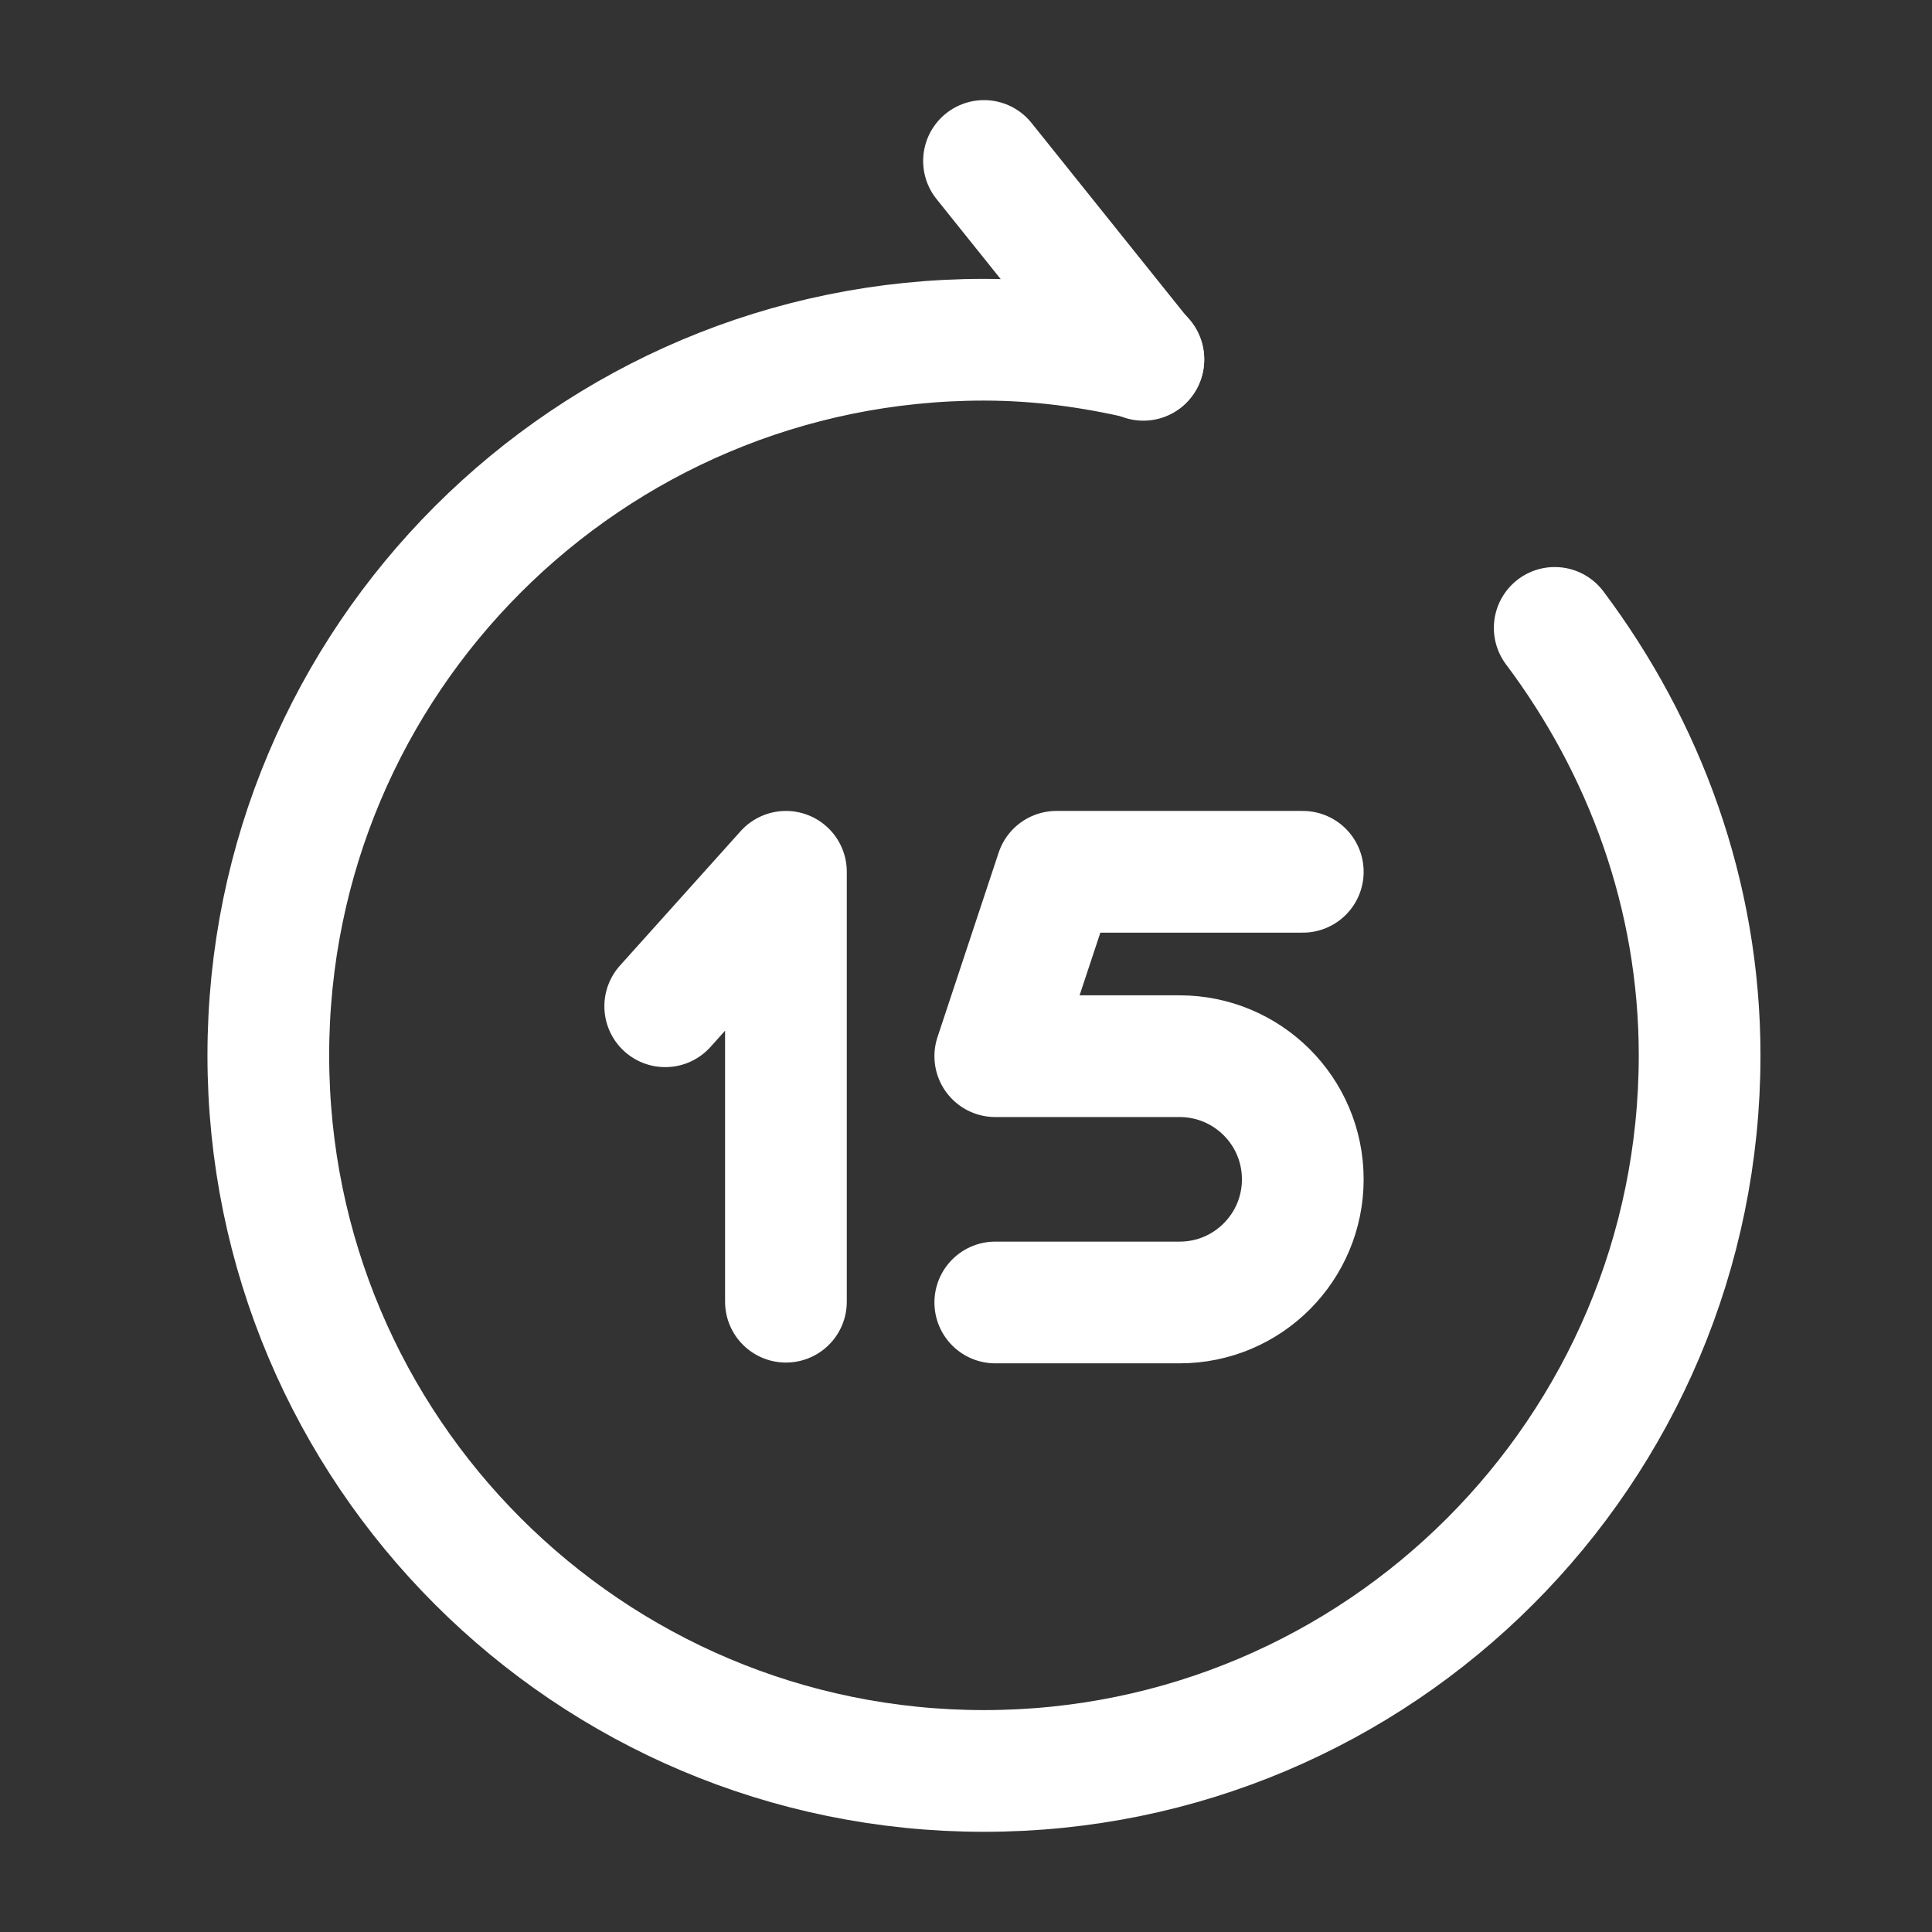 <svg width="25" height="25" viewBox="0 0 25 25" fill="none" xmlns="http://www.w3.org/2000/svg">
<rect x="0" y="0" width="25" height="25" fill="#333333" stroke="none"/>
<path d="M16.858 11.281H13.67L12.879 13.667H15.264C16.139 13.667 16.858 14.375 16.858 15.261C16.858 16.136 16.149 16.854 15.264 16.854H12.879" stroke="white" stroke-width="1.575" stroke-linecap="round" stroke-linejoin="round"/>
<path d="M10.17 16.844V11.281L8.608 13.021" stroke="white" stroke-width="1.575" stroke-linecap="round" stroke-linejoin="round"/>
<path d="M14.795 4.656L12.733 2.083" stroke="white" stroke-width="1.575" stroke-linecap="round" stroke-linejoin="round"/>
<path d="M20.118 8.125C21.274 9.666 21.993 11.573 21.993 13.656C21.993 18.77 17.847 22.916 12.733 22.916C7.618 22.916 3.472 18.77 3.472 13.656C3.472 8.541 7.618 4.396 12.733 4.396C13.441 4.396 14.128 4.489 14.795 4.646" stroke="white" stroke-width="1.575" stroke-linecap="round" stroke-linejoin="round"/>
</svg>
